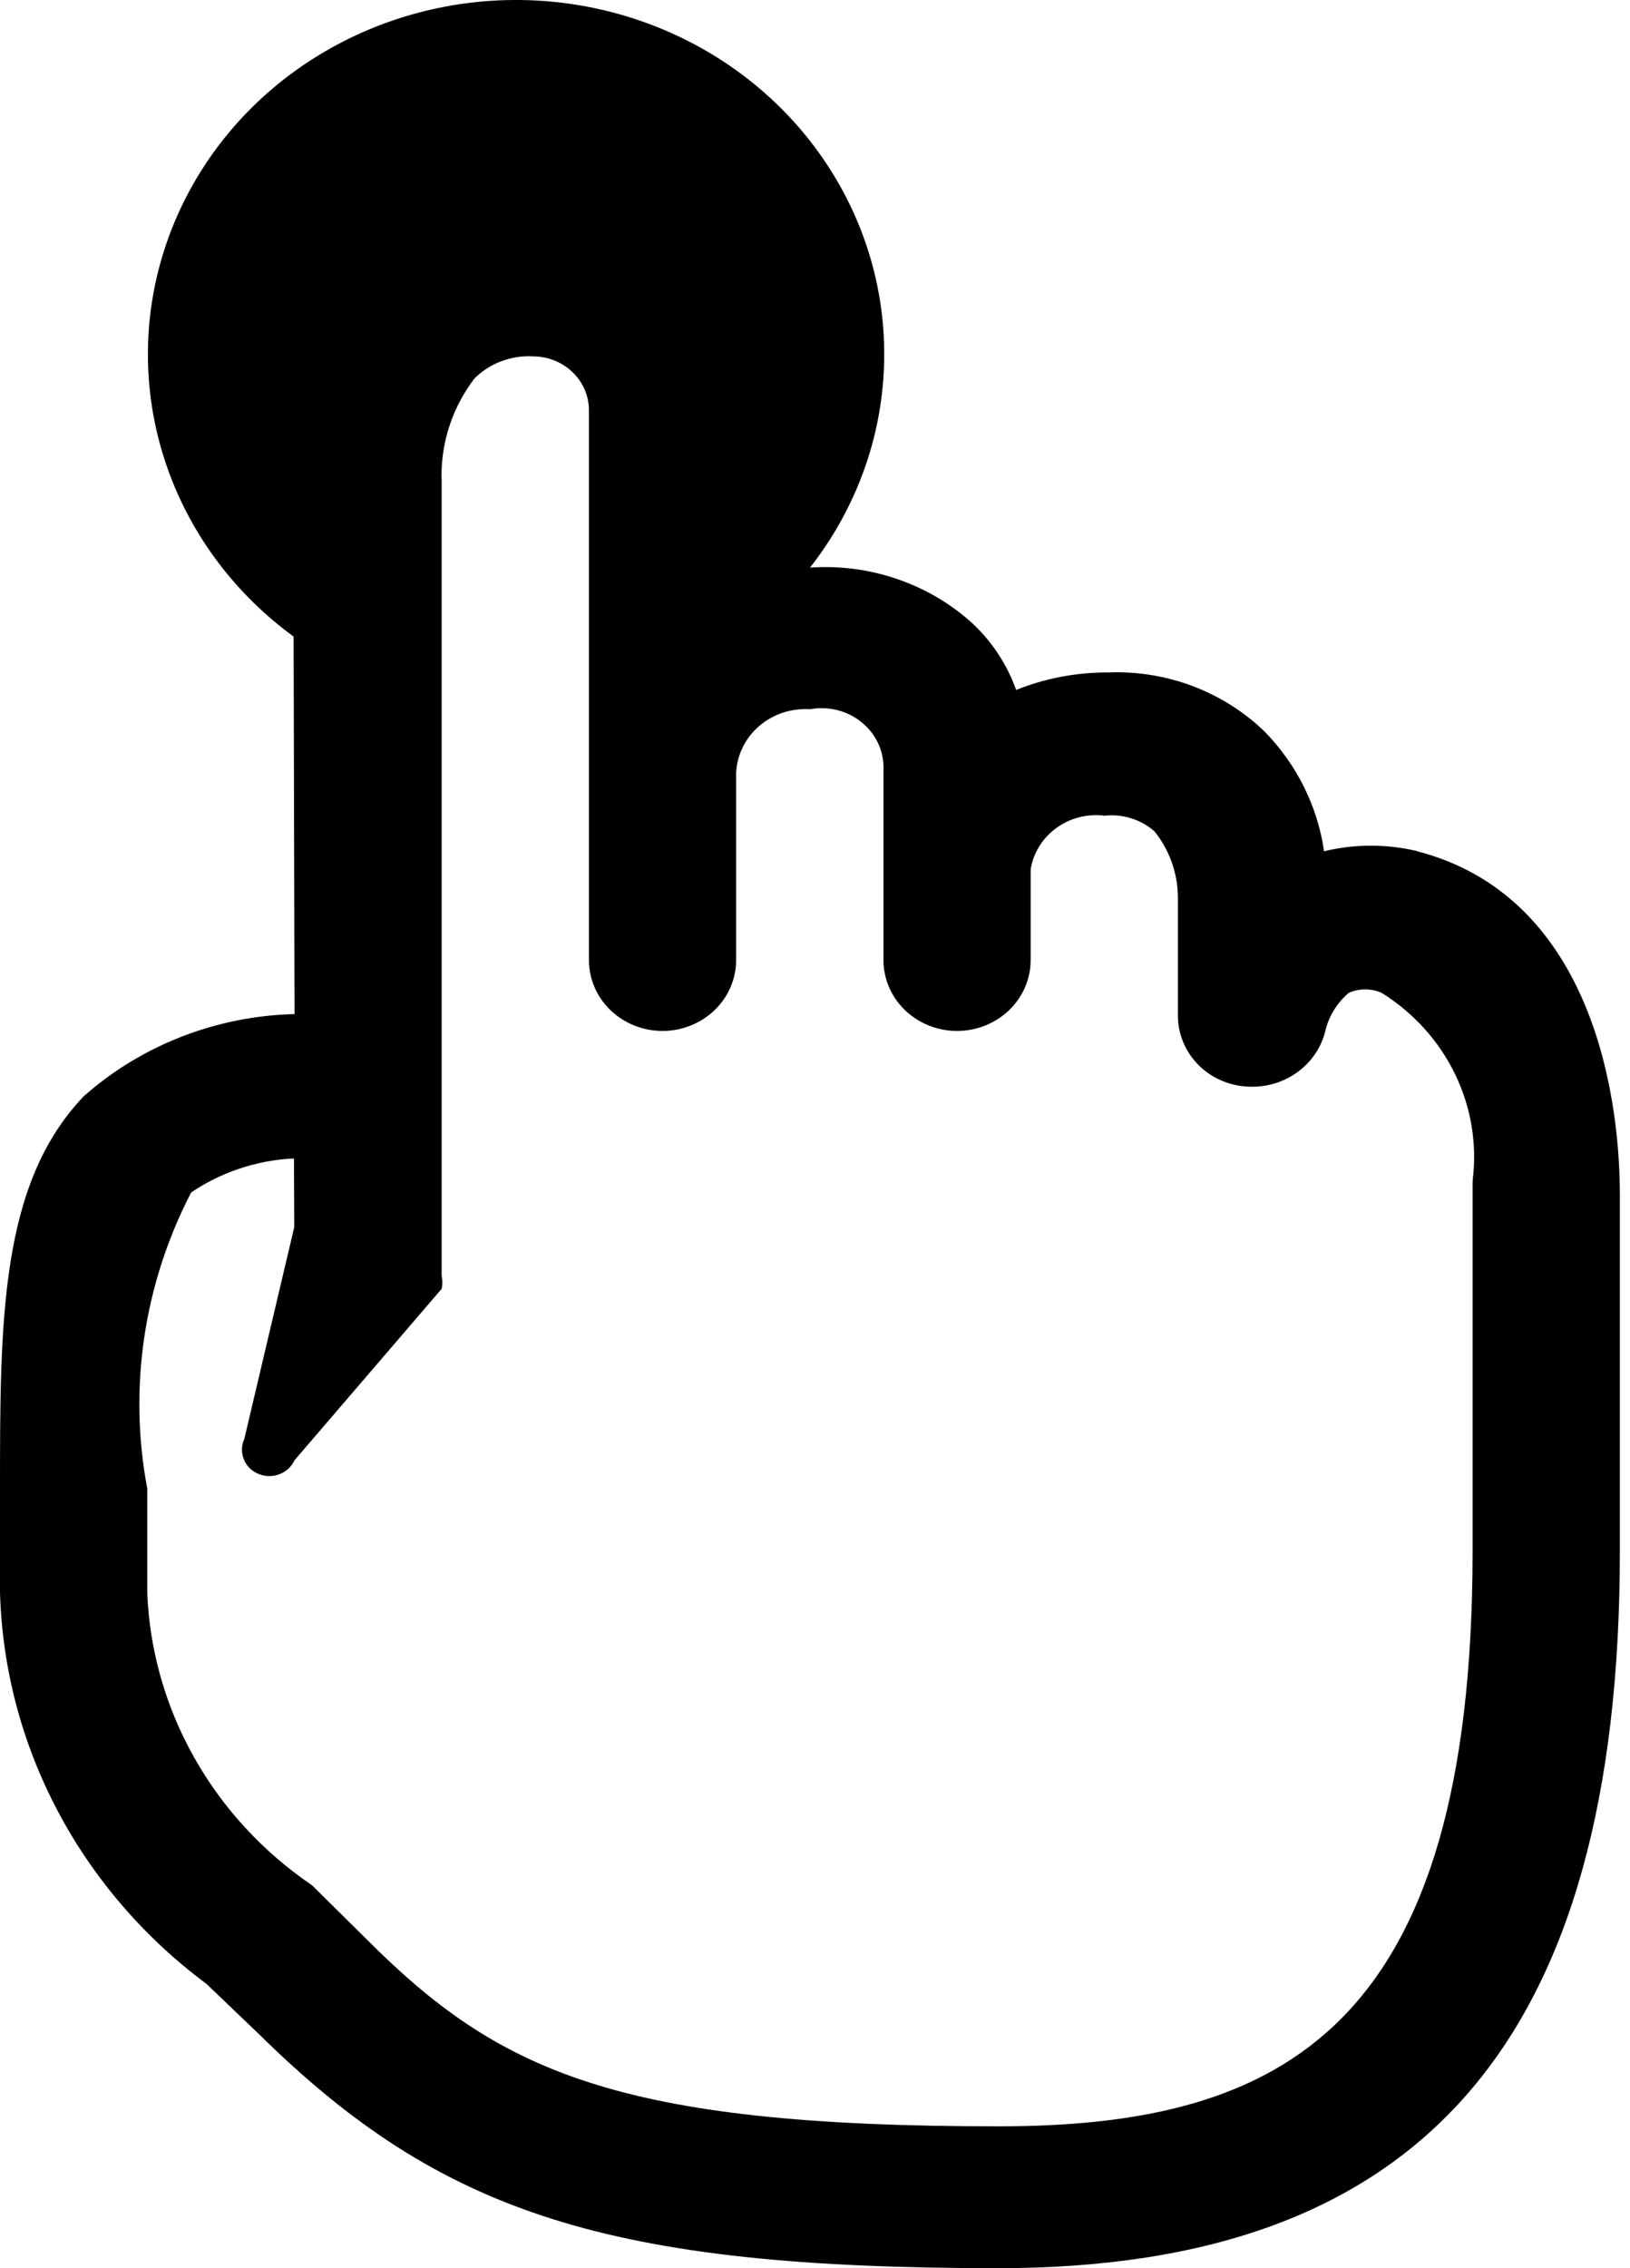 <svg width="23" height="32" viewBox="0 0 23 32" fill="none" xmlns="http://www.w3.org/2000/svg">
<path d="M19.99 12.006C19.56 11.905 19.111 11.906 18.683 12.01C18.592 11.378 18.3 10.789 17.847 10.324C17.573 10.058 17.247 9.847 16.887 9.702C16.528 9.558 16.142 9.484 15.753 9.485L15.643 9.487H15.628C15.171 9.487 14.735 9.574 14.338 9.734C14.214 9.385 14.008 9.067 13.735 8.807C13.429 8.525 13.064 8.308 12.665 8.171C12.266 8.033 11.841 7.978 11.418 8.009H11.429C12.047 7.22 12.409 6.273 12.468 5.287C12.528 4.3 12.282 3.319 11.762 2.467C11.242 1.615 10.471 0.93 9.547 0.5C8.622 0.069 7.586 -0.088 6.569 0.047C5.552 0.183 4.599 0.606 3.831 1.262C3.064 1.918 2.516 2.779 2.256 3.735C1.996 4.691 2.037 5.699 2.373 6.633C2.709 7.567 3.325 8.384 4.143 8.981L4.156 14.307C3.05 14.334 1.993 14.747 1.18 15.468C1.23854e-07 16.706 0 18.625 0 21.024V22.464C0.03 23.535 0.306 24.586 0.81 25.542C1.314 26.498 2.032 27.334 2.913 27.989L3.657 28.701C6.234 31.24 8.603 32 14.088 32C20.073 32 22.857 28.781 22.857 21.884V16.866C22.857 15.326 22.4 12.627 19.99 12.008V12.006ZM20.779 16.704V21.882C20.779 28.619 18.099 29.999 14.088 29.999C8.686 29.999 7.023 29.219 5.153 27.34L4.405 26.6C3.714 26.13 3.144 25.513 2.741 24.797C2.337 24.081 2.11 23.285 2.078 22.472V21.002C1.81 19.581 2.028 18.116 2.697 16.824C3.084 16.56 3.593 16.368 4.148 16.344L4.154 17.743V17.304L3.447 20.302C3.427 20.347 3.415 20.395 3.414 20.444C3.413 20.493 3.422 20.541 3.44 20.587C3.458 20.633 3.485 20.674 3.52 20.71C3.555 20.745 3.597 20.773 3.644 20.793C3.69 20.813 3.74 20.824 3.791 20.825C3.841 20.826 3.892 20.818 3.939 20.8C3.987 20.783 4.03 20.756 4.067 20.723C4.104 20.689 4.133 20.649 4.154 20.604L6.232 18.183C6.245 18.123 6.245 18.061 6.232 18.001V6.788L6.23 6.71C6.23 6.198 6.402 5.726 6.693 5.342C6.799 5.235 6.928 5.151 7.072 5.097C7.215 5.043 7.368 5.019 7.522 5.028H7.52C7.956 5.028 8.31 5.368 8.31 5.788V13.545C8.31 13.81 8.419 14.064 8.614 14.252C8.809 14.439 9.073 14.545 9.349 14.545C9.624 14.545 9.888 14.439 10.083 14.252C10.278 14.064 10.387 13.81 10.387 13.545V10.906C10.393 10.78 10.424 10.657 10.48 10.543C10.535 10.43 10.614 10.328 10.711 10.244C10.809 10.16 10.922 10.096 11.046 10.055C11.17 10.014 11.3 9.998 11.431 10.006C11.557 9.983 11.687 9.987 11.811 10.018C11.936 10.048 12.051 10.105 12.15 10.184C12.249 10.262 12.329 10.361 12.384 10.473C12.439 10.584 12.467 10.706 12.467 10.83L12.466 10.888V13.545C12.466 13.81 12.575 14.064 12.77 14.252C12.965 14.439 13.229 14.545 13.504 14.545C13.78 14.545 14.044 14.439 14.239 14.252C14.434 14.064 14.543 13.81 14.543 13.545V12.265C14.58 12.033 14.71 11.824 14.905 11.682C15.099 11.54 15.344 11.478 15.586 11.508C15.713 11.494 15.841 11.507 15.962 11.545C16.083 11.583 16.195 11.645 16.289 11.728C16.497 11.986 16.621 12.315 16.621 12.673V14.345C16.625 14.609 16.737 14.861 16.933 15.047C17.129 15.232 17.394 15.334 17.669 15.332C17.906 15.332 18.137 15.256 18.324 15.114C18.511 14.973 18.643 14.775 18.699 14.553C18.747 14.341 18.864 14.15 19.032 14.007C19.105 13.975 19.183 13.959 19.263 13.959C19.343 13.959 19.422 13.975 19.495 14.007C19.946 14.289 20.305 14.686 20.532 15.155C20.759 15.624 20.845 16.145 20.779 16.658L20.781 16.644L20.779 16.704Z" fill="black"/>
</svg>
